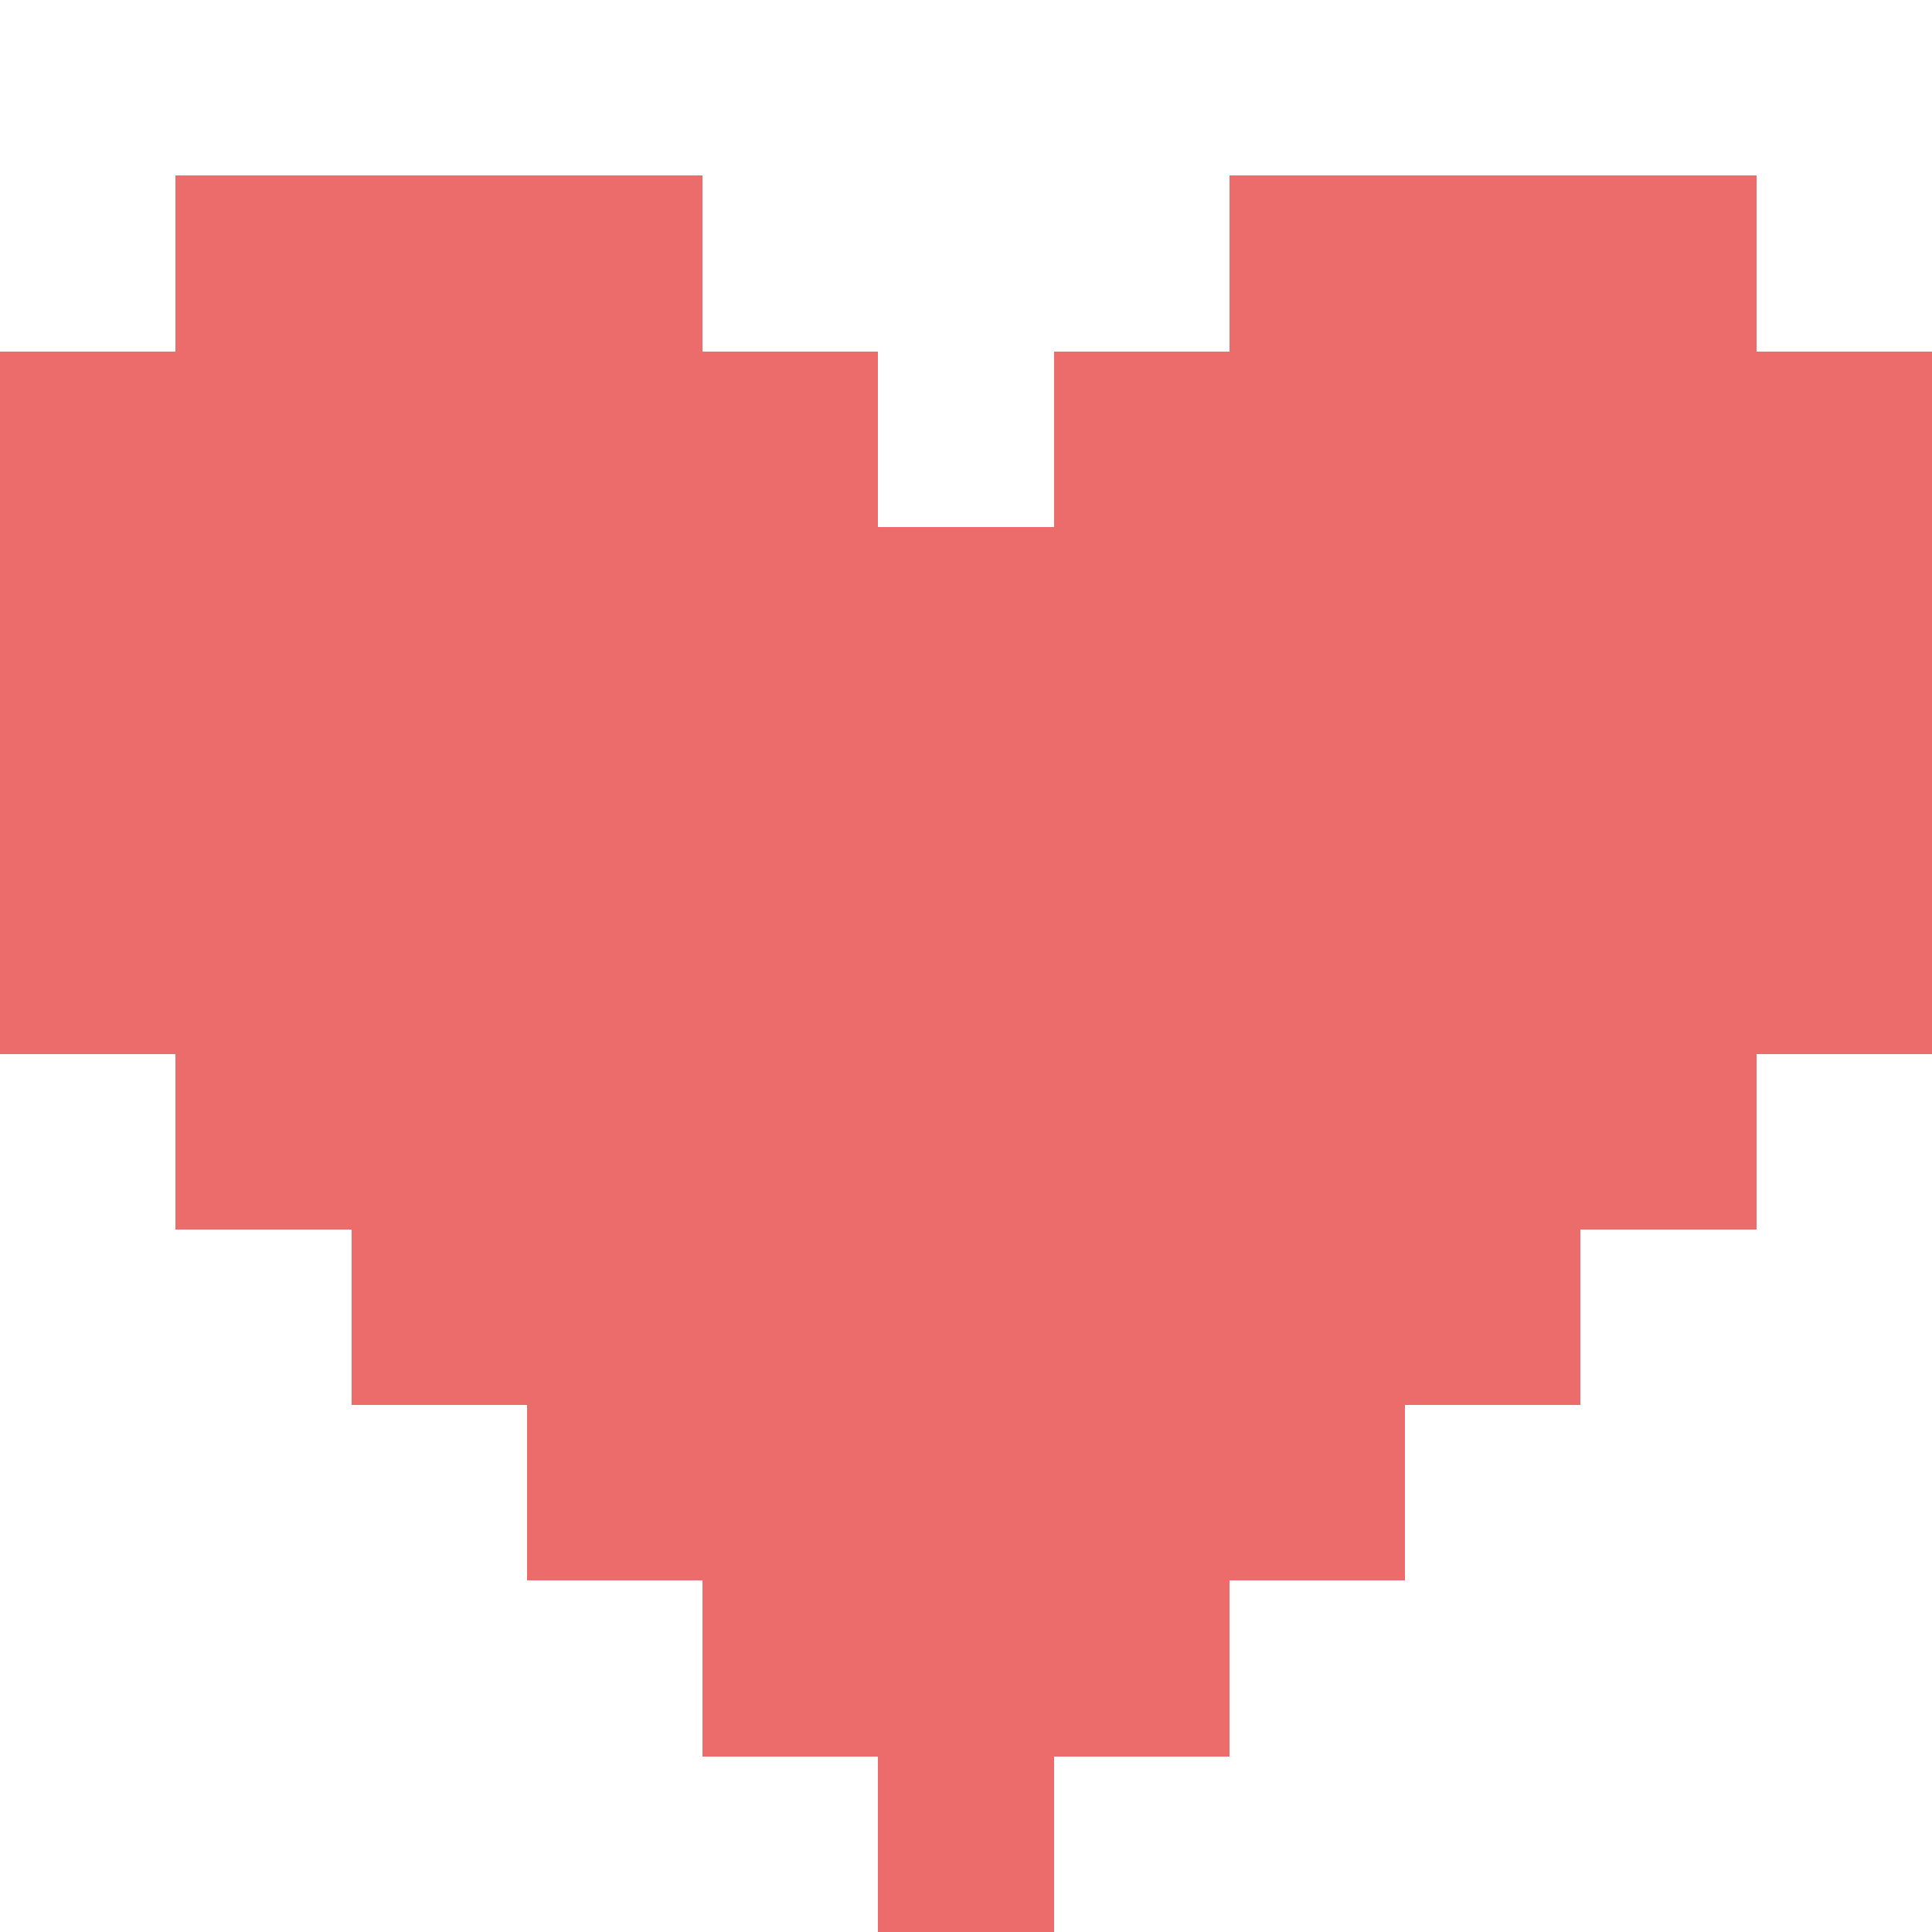 <?xml version="1.0" encoding="UTF-8" ?>
<svg version="1.1" width="11" height="11" xmlns="http://www.w3.org/2000/svg" shape-rendering="crispEdges">
<rect x="1" y="1" width="1" height="1" fill="#EC6C6C" />
<rect x="2" y="1" width="1" height="1" fill="#EC6C6C" />
<rect x="3" y="1" width="1" height="1" fill="#EC6C6C" />
<rect x="7" y="1" width="1" height="1" fill="#EC6C6C" />
<rect x="8" y="1" width="1" height="1" fill="#EC6C6C" />
<rect x="9" y="1" width="1" height="1" fill="#EC6C6C" />
<rect x="0" y="2" width="1" height="1" fill="#EC6C6C" />
<rect x="1" y="2" width="1" height="1" fill="#EC6C6C" />
<rect x="2" y="2" width="1" height="1" fill="#EC6C6C" />
<rect x="3" y="2" width="1" height="1" fill="#EC6C6C" />
<rect x="4" y="2" width="1" height="1" fill="#EC6C6C" />
<rect x="6" y="2" width="1" height="1" fill="#EC6C6C" />
<rect x="7" y="2" width="1" height="1" fill="#EC6C6C" />
<rect x="8" y="2" width="1" height="1" fill="#EC6C6C" />
<rect x="9" y="2" width="1" height="1" fill="#EC6C6C" />
<rect x="10" y="2" width="1" height="1" fill="#EC6C6C" />
<rect x="0" y="3" width="1" height="1" fill="#EC6C6C" />
<rect x="1" y="3" width="1" height="1" fill="#EC6C6C" />
<rect x="2" y="3" width="1" height="1" fill="#EC6C6C" />
<rect x="3" y="3" width="1" height="1" fill="#EC6C6C" />
<rect x="4" y="3" width="1" height="1" fill="#EC6C6C" />
<rect x="5" y="3" width="1" height="1" fill="#EC6C6C" />
<rect x="6" y="3" width="1" height="1" fill="#EC6C6C" />
<rect x="7" y="3" width="1" height="1" fill="#EC6C6C" />
<rect x="8" y="3" width="1" height="1" fill="#EC6C6C" />
<rect x="9" y="3" width="1" height="1" fill="#EC6C6C" />
<rect x="10" y="3" width="1" height="1" fill="#EC6C6C" />
<rect x="0" y="4" width="1" height="1" fill="#EC6C6C" />
<rect x="1" y="4" width="1" height="1" fill="#EC6C6C" />
<rect x="2" y="4" width="1" height="1" fill="#EC6C6C" />
<rect x="3" y="4" width="1" height="1" fill="#EC6C6C" />
<rect x="4" y="4" width="1" height="1" fill="#EC6C6C" />
<rect x="5" y="4" width="1" height="1" fill="#EC6C6C" />
<rect x="6" y="4" width="1" height="1" fill="#EC6C6C" />
<rect x="7" y="4" width="1" height="1" fill="#EC6C6C" />
<rect x="8" y="4" width="1" height="1" fill="#EC6C6C" />
<rect x="9" y="4" width="1" height="1" fill="#EC6C6C" />
<rect x="10" y="4" width="1" height="1" fill="#EC6C6C" />
<rect x="0" y="5" width="1" height="1" fill="#EC6C6C" />
<rect x="1" y="5" width="1" height="1" fill="#EC6C6C" />
<rect x="2" y="5" width="1" height="1" fill="#EC6C6C" />
<rect x="3" y="5" width="1" height="1" fill="#EC6C6C" />
<rect x="4" y="5" width="1" height="1" fill="#EC6C6C" />
<rect x="5" y="5" width="1" height="1" fill="#EC6C6C" />
<rect x="6" y="5" width="1" height="1" fill="#EC6C6C" />
<rect x="7" y="5" width="1" height="1" fill="#EC6C6C" />
<rect x="8" y="5" width="1" height="1" fill="#EC6C6C" />
<rect x="9" y="5" width="1" height="1" fill="#EC6C6C" />
<rect x="10" y="5" width="1" height="1" fill="#EC6C6C" />
<rect x="1" y="6" width="1" height="1" fill="#EC6C6C" />
<rect x="2" y="6" width="1" height="1" fill="#EC6C6C" />
<rect x="3" y="6" width="1" height="1" fill="#EC6C6C" />
<rect x="4" y="6" width="1" height="1" fill="#EC6C6C" />
<rect x="5" y="6" width="1" height="1" fill="#EC6C6C" />
<rect x="6" y="6" width="1" height="1" fill="#EC6C6C" />
<rect x="7" y="6" width="1" height="1" fill="#EC6C6C" />
<rect x="8" y="6" width="1" height="1" fill="#EC6C6C" />
<rect x="9" y="6" width="1" height="1" fill="#EC6C6C" />
<rect x="2" y="7" width="1" height="1" fill="#EC6C6C" />
<rect x="3" y="7" width="1" height="1" fill="#EC6C6C" />
<rect x="4" y="7" width="1" height="1" fill="#EC6C6C" />
<rect x="5" y="7" width="1" height="1" fill="#EC6C6C" />
<rect x="6" y="7" width="1" height="1" fill="#EC6C6C" />
<rect x="7" y="7" width="1" height="1" fill="#EC6C6C" />
<rect x="8" y="7" width="1" height="1" fill="#EC6C6C" />
<rect x="3" y="8" width="1" height="1" fill="#EC6C6C" />
<rect x="4" y="8" width="1" height="1" fill="#EC6C6C" />
<rect x="5" y="8" width="1" height="1" fill="#EC6C6C" />
<rect x="6" y="8" width="1" height="1" fill="#EC6C6C" />
<rect x="7" y="8" width="1" height="1" fill="#EC6C6C" />
<rect x="4" y="9" width="1" height="1" fill="#EC6C6C" />
<rect x="5" y="9" width="1" height="1" fill="#EC6C6C" />
<rect x="6" y="9" width="1" height="1" fill="#EC6C6C" />
<rect x="5" y="10" width="1" height="1" fill="#EC6C6C" />
</svg>